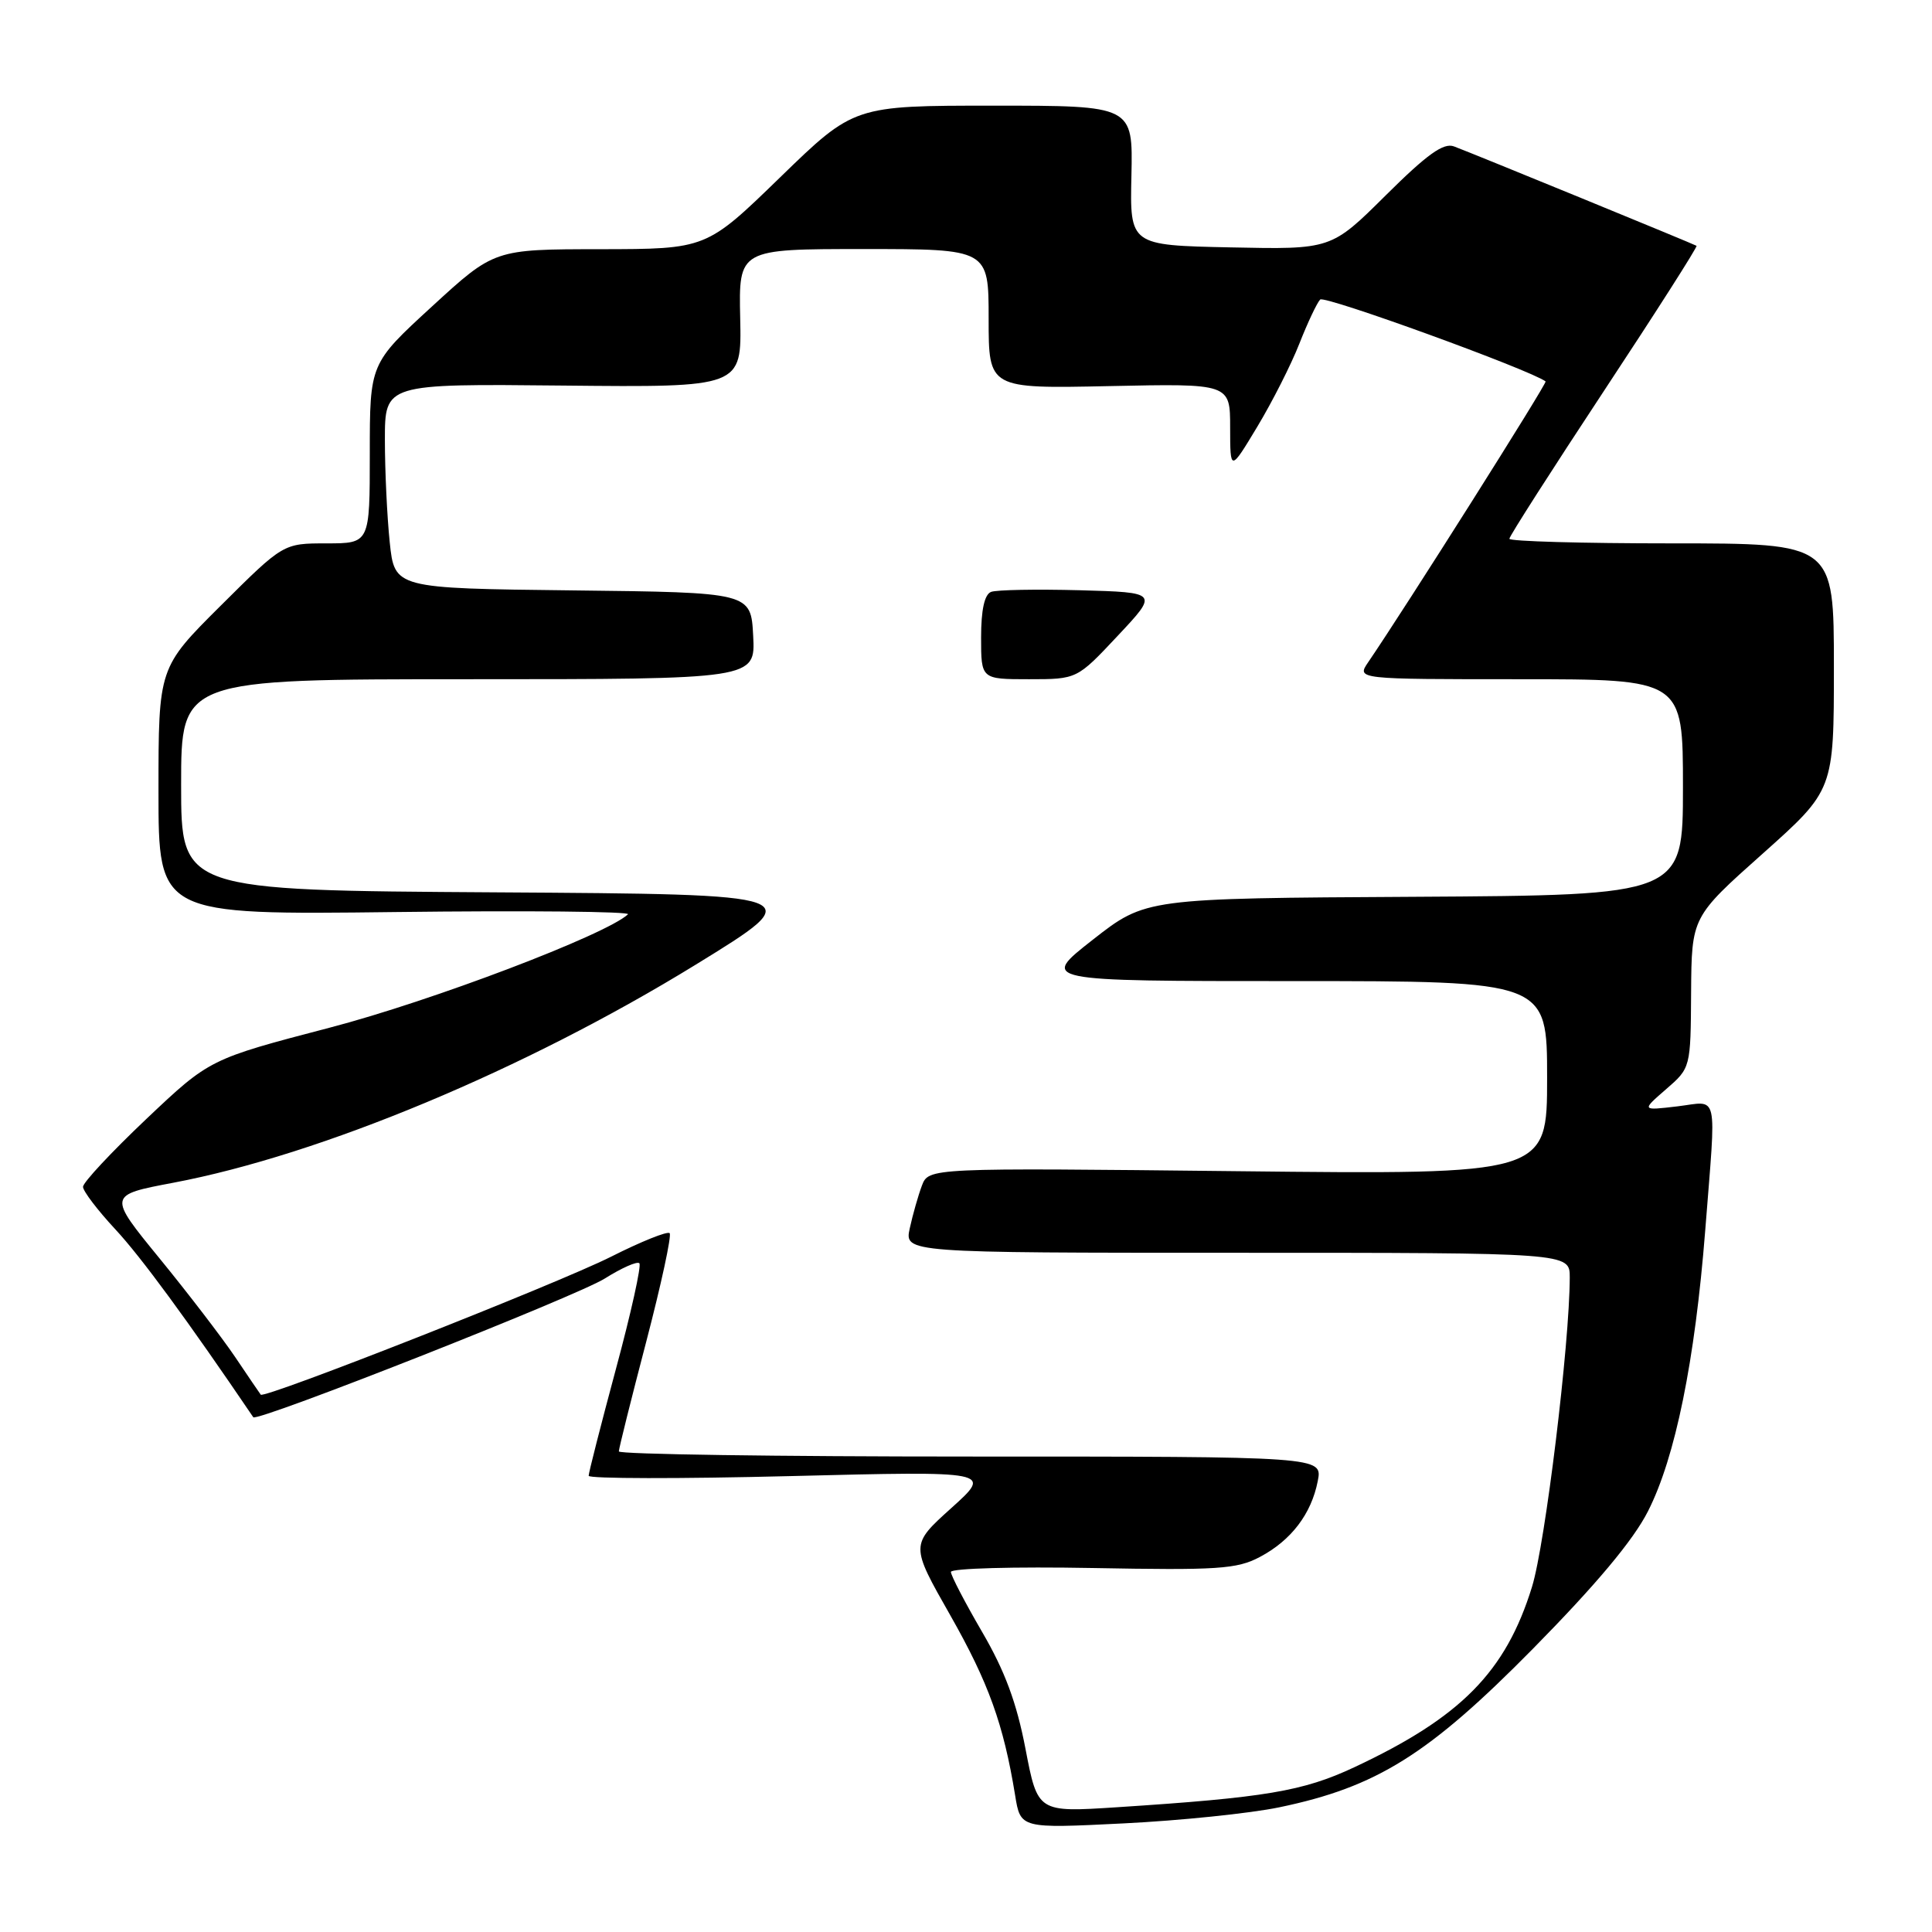 <?xml version="1.0" encoding="UTF-8" standalone="no"?>
<!DOCTYPE svg PUBLIC "-//W3C//DTD SVG 1.1//EN" "http://www.w3.org/Graphics/SVG/1.1/DTD/svg11.dtd" >
<svg xmlns="http://www.w3.org/2000/svg" xmlns:xlink="http://www.w3.org/1999/xlink" version="1.1" viewBox="0 0 256 256">
 <g >
 <path fill="currentColor"
d=" M 169.50 239.48 C 182.41 236.80 189.29 232.50 203.13 218.46 C 211.51 209.95 216.43 204.08 218.37 200.24 C 221.99 193.12 224.59 180.34 225.95 163.05 C 227.42 144.21 227.81 145.94 222.25 146.60 C 217.50 147.16 217.50 147.16 220.76 144.33 C 224.02 141.50 224.02 141.50 224.08 131.50 C 224.15 121.50 224.15 121.50 233.58 113.10 C 243.00 104.69 243.00 104.69 243.00 88.35 C 243.00 72.00 243.00 72.00 221.50 72.00 C 209.68 72.00 200.00 71.73 200.00 71.39 C 200.00 71.05 205.65 62.23 212.55 51.77 C 219.45 41.32 224.96 32.68 224.80 32.57 C 224.40 32.32 195.01 20.27 192.66 19.40 C 191.27 18.88 189.10 20.44 183.61 25.89 C 176.39 33.06 176.39 33.06 163.05 32.78 C 149.71 32.50 149.71 32.50 149.92 23.25 C 150.12 14.00 150.12 14.00 131.64 14.00 C 113.15 14.00 113.15 14.00 103.37 23.50 C 93.59 33.00 93.59 33.00 79.54 33.02 C 65.50 33.03 65.50 33.03 57.25 40.60 C 49.00 48.17 49.00 48.17 49.00 60.09 C 49.00 72.00 49.00 72.00 43.27 72.00 C 37.54 72.00 37.54 72.00 29.27 80.23 C 21.00 88.46 21.00 88.46 21.00 104.84 C 21.00 121.23 21.00 121.23 52.46 120.85 C 69.77 120.64 83.60 120.78 83.21 121.15 C 80.35 123.84 57.19 132.65 43.69 136.17 C 27.78 140.33 27.78 140.33 19.39 148.27 C 14.78 152.64 11.00 156.68 11.00 157.26 C 11.00 157.83 12.93 160.36 15.29 162.90 C 18.67 166.53 24.85 174.95 33.56 187.79 C 34.02 188.48 76.45 171.74 80.14 169.41 C 82.37 168.01 84.43 167.09 84.72 167.39 C 85.01 167.68 83.62 173.97 81.62 181.37 C 79.63 188.77 78.00 195.15 78.00 195.55 C 78.00 195.94 90.04 195.96 104.75 195.59 C 131.50 194.92 131.50 194.92 126.06 199.82 C 120.62 204.72 120.62 204.72 125.91 214.02 C 130.99 222.97 132.97 228.45 134.51 237.89 C 135.22 242.29 135.22 242.29 148.86 241.61 C 156.36 241.24 165.65 240.28 169.50 239.48 Z  M 135.88 231.72 C 134.71 225.60 133.13 221.37 130.13 216.23 C 127.86 212.33 126.00 208.76 126.00 208.29 C 126.00 207.81 134.44 207.58 144.75 207.77 C 161.35 208.08 163.89 207.92 166.93 206.31 C 171.08 204.12 173.76 200.61 174.61 196.25 C 175.25 193.00 175.25 193.00 128.62 193.00 C 102.98 193.00 82.00 192.70 82.00 192.32 C 82.00 191.95 83.63 185.41 85.63 177.78 C 87.62 170.16 89.02 163.68 88.73 163.40 C 88.44 163.11 84.95 164.51 80.97 166.52 C 73.90 170.08 34.99 185.40 34.55 184.80 C 34.42 184.64 32.89 182.38 31.15 179.80 C 29.40 177.21 24.89 171.33 21.13 166.73 C 14.29 158.36 14.29 158.36 22.96 156.72 C 42.48 153.03 69.58 141.72 92.19 127.82 C 107.35 118.50 107.35 118.50 65.67 118.24 C 24.00 117.98 24.00 117.98 24.00 103.99 C 24.00 90.00 24.00 90.00 62.05 90.00 C 100.10 90.00 100.10 90.00 99.80 84.25 C 99.50 78.50 99.50 78.50 75.89 78.23 C 52.28 77.96 52.28 77.96 51.64 71.84 C 51.29 68.46 51.00 62.36 51.00 58.28 C 51.00 50.85 51.00 50.85 74.64 51.09 C 98.28 51.33 98.28 51.33 98.08 42.17 C 97.88 33.00 97.88 33.00 114.44 33.00 C 131.00 33.00 131.00 33.00 131.00 42.25 C 131.00 51.50 131.00 51.50 147.00 51.16 C 163.00 50.82 163.00 50.82 163.00 56.66 C 163.01 62.50 163.01 62.50 166.60 56.54 C 168.58 53.25 171.09 48.30 172.17 45.54 C 173.26 42.77 174.50 40.14 174.93 39.69 C 175.50 39.10 202.72 48.99 204.80 50.54 C 205.05 50.73 186.26 80.47 181.29 87.75 C 179.76 90.00 179.76 90.00 201.38 90.00 C 223.00 90.00 223.00 90.00 223.00 104.31 C 223.00 118.62 223.00 118.62 187.41 118.83 C 151.81 119.03 151.81 119.03 144.80 124.52 C 137.80 130.00 137.80 130.00 171.40 130.00 C 205.00 130.00 205.00 130.00 205.00 142.82 C 205.00 155.64 205.00 155.64 164.03 155.19 C 123.05 154.74 123.05 154.74 122.15 157.12 C 121.66 158.43 120.94 160.96 120.55 162.75 C 119.84 166.00 119.84 166.00 163.92 166.00 C 208.00 166.00 208.00 166.00 208.00 169.25 C 207.99 178.03 204.75 204.59 203.00 210.26 C 199.52 221.53 193.59 227.55 179.43 234.18 C 172.64 237.36 167.66 238.19 148.00 239.47 C 137.50 240.15 137.50 240.15 135.88 231.72 Z  M 148.10 84.25 C 153.50 78.50 153.50 78.50 143.07 78.21 C 137.33 78.06 132.04 78.15 131.32 78.43 C 130.45 78.77 130.00 80.81 130.00 84.47 C 130.00 90.00 130.00 90.00 136.35 90.00 C 142.71 90.00 142.71 90.00 148.10 84.25 Z "/>
</g>
</svg>